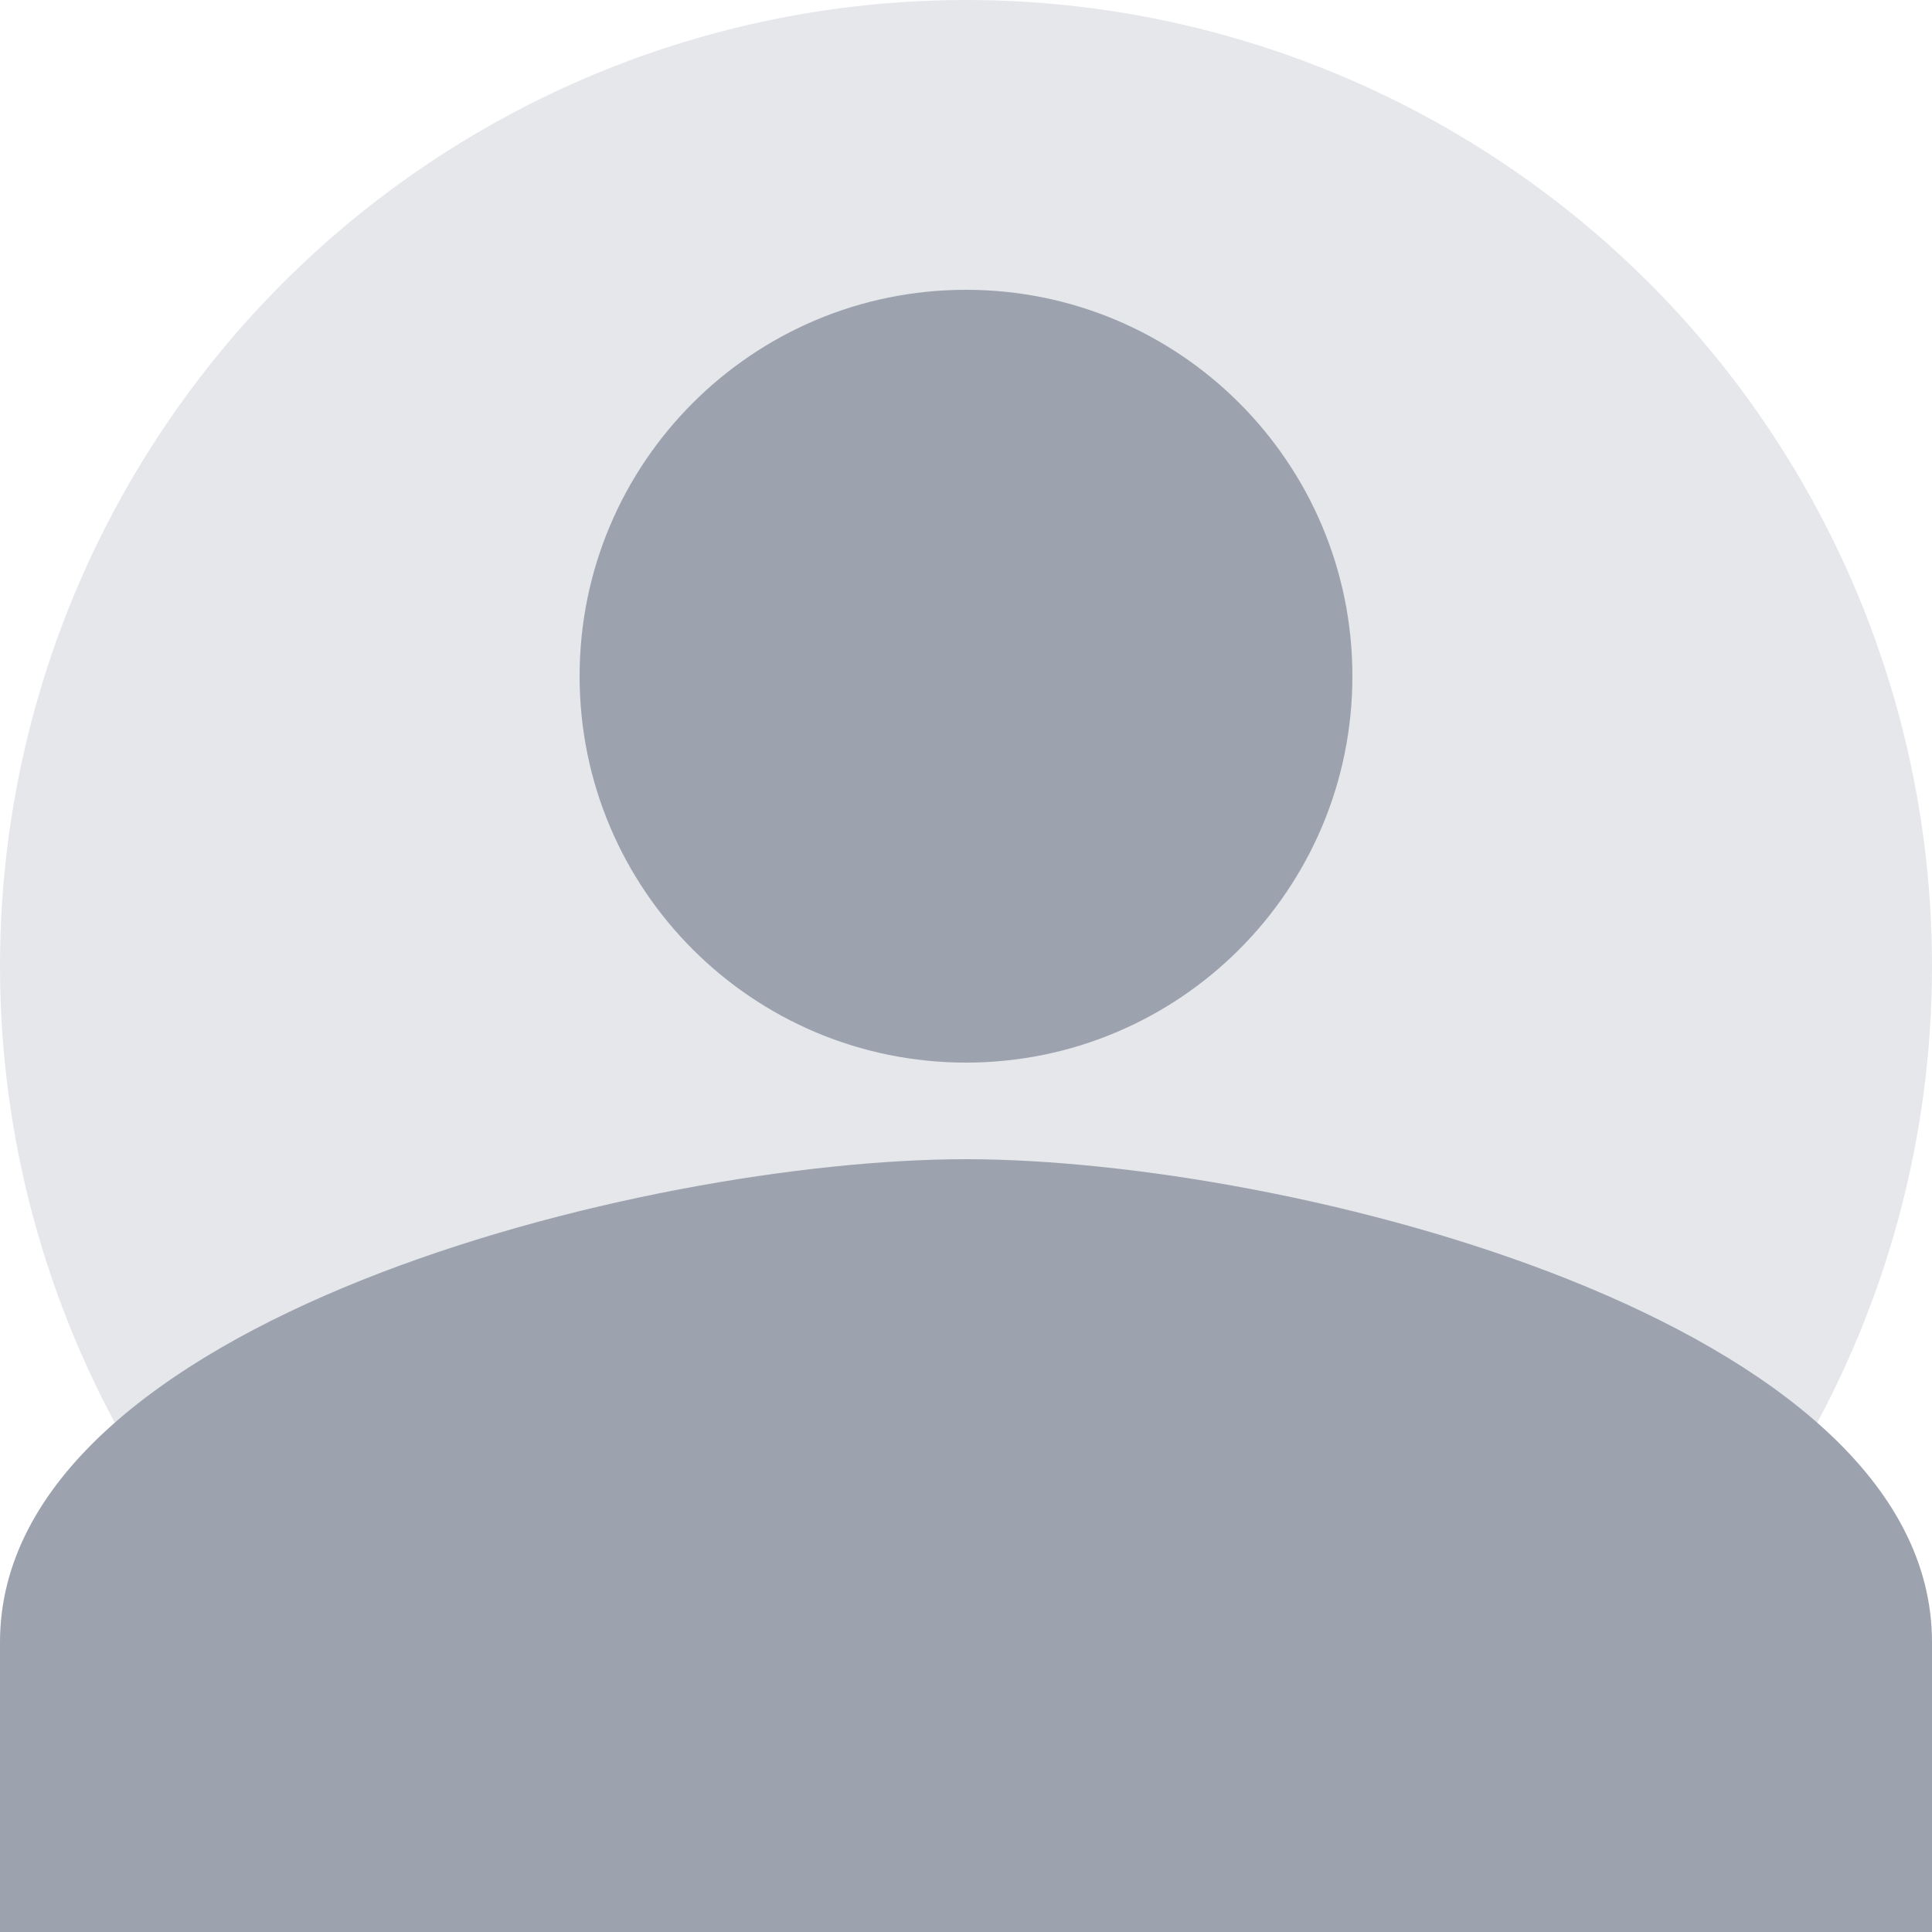 <?xml version="1.0" encoding="UTF-8"?>
<svg width="200" height="200" viewBox="0 0 200 200" fill="none" xmlns="http://www.w3.org/2000/svg">
    <!-- Background circle -->
    <circle cx="100" cy="100" r="100" fill="#E5E7EB"/>
    
    <!-- User icon -->
    <path d="M100 110C122.091 110 140 92.091 140 70C140 47.909 122.091 30 100 30C77.909 30 60 47.909 60 70C60 92.091 77.909 110 100 110Z" fill="#9CA3AF"/>
    <path d="M100 120C66.667 120 0 136.667 0 170V200H200V170C200 136.667 133.333 120 100 120Z" fill="#9CA3AF"/>
</svg> 